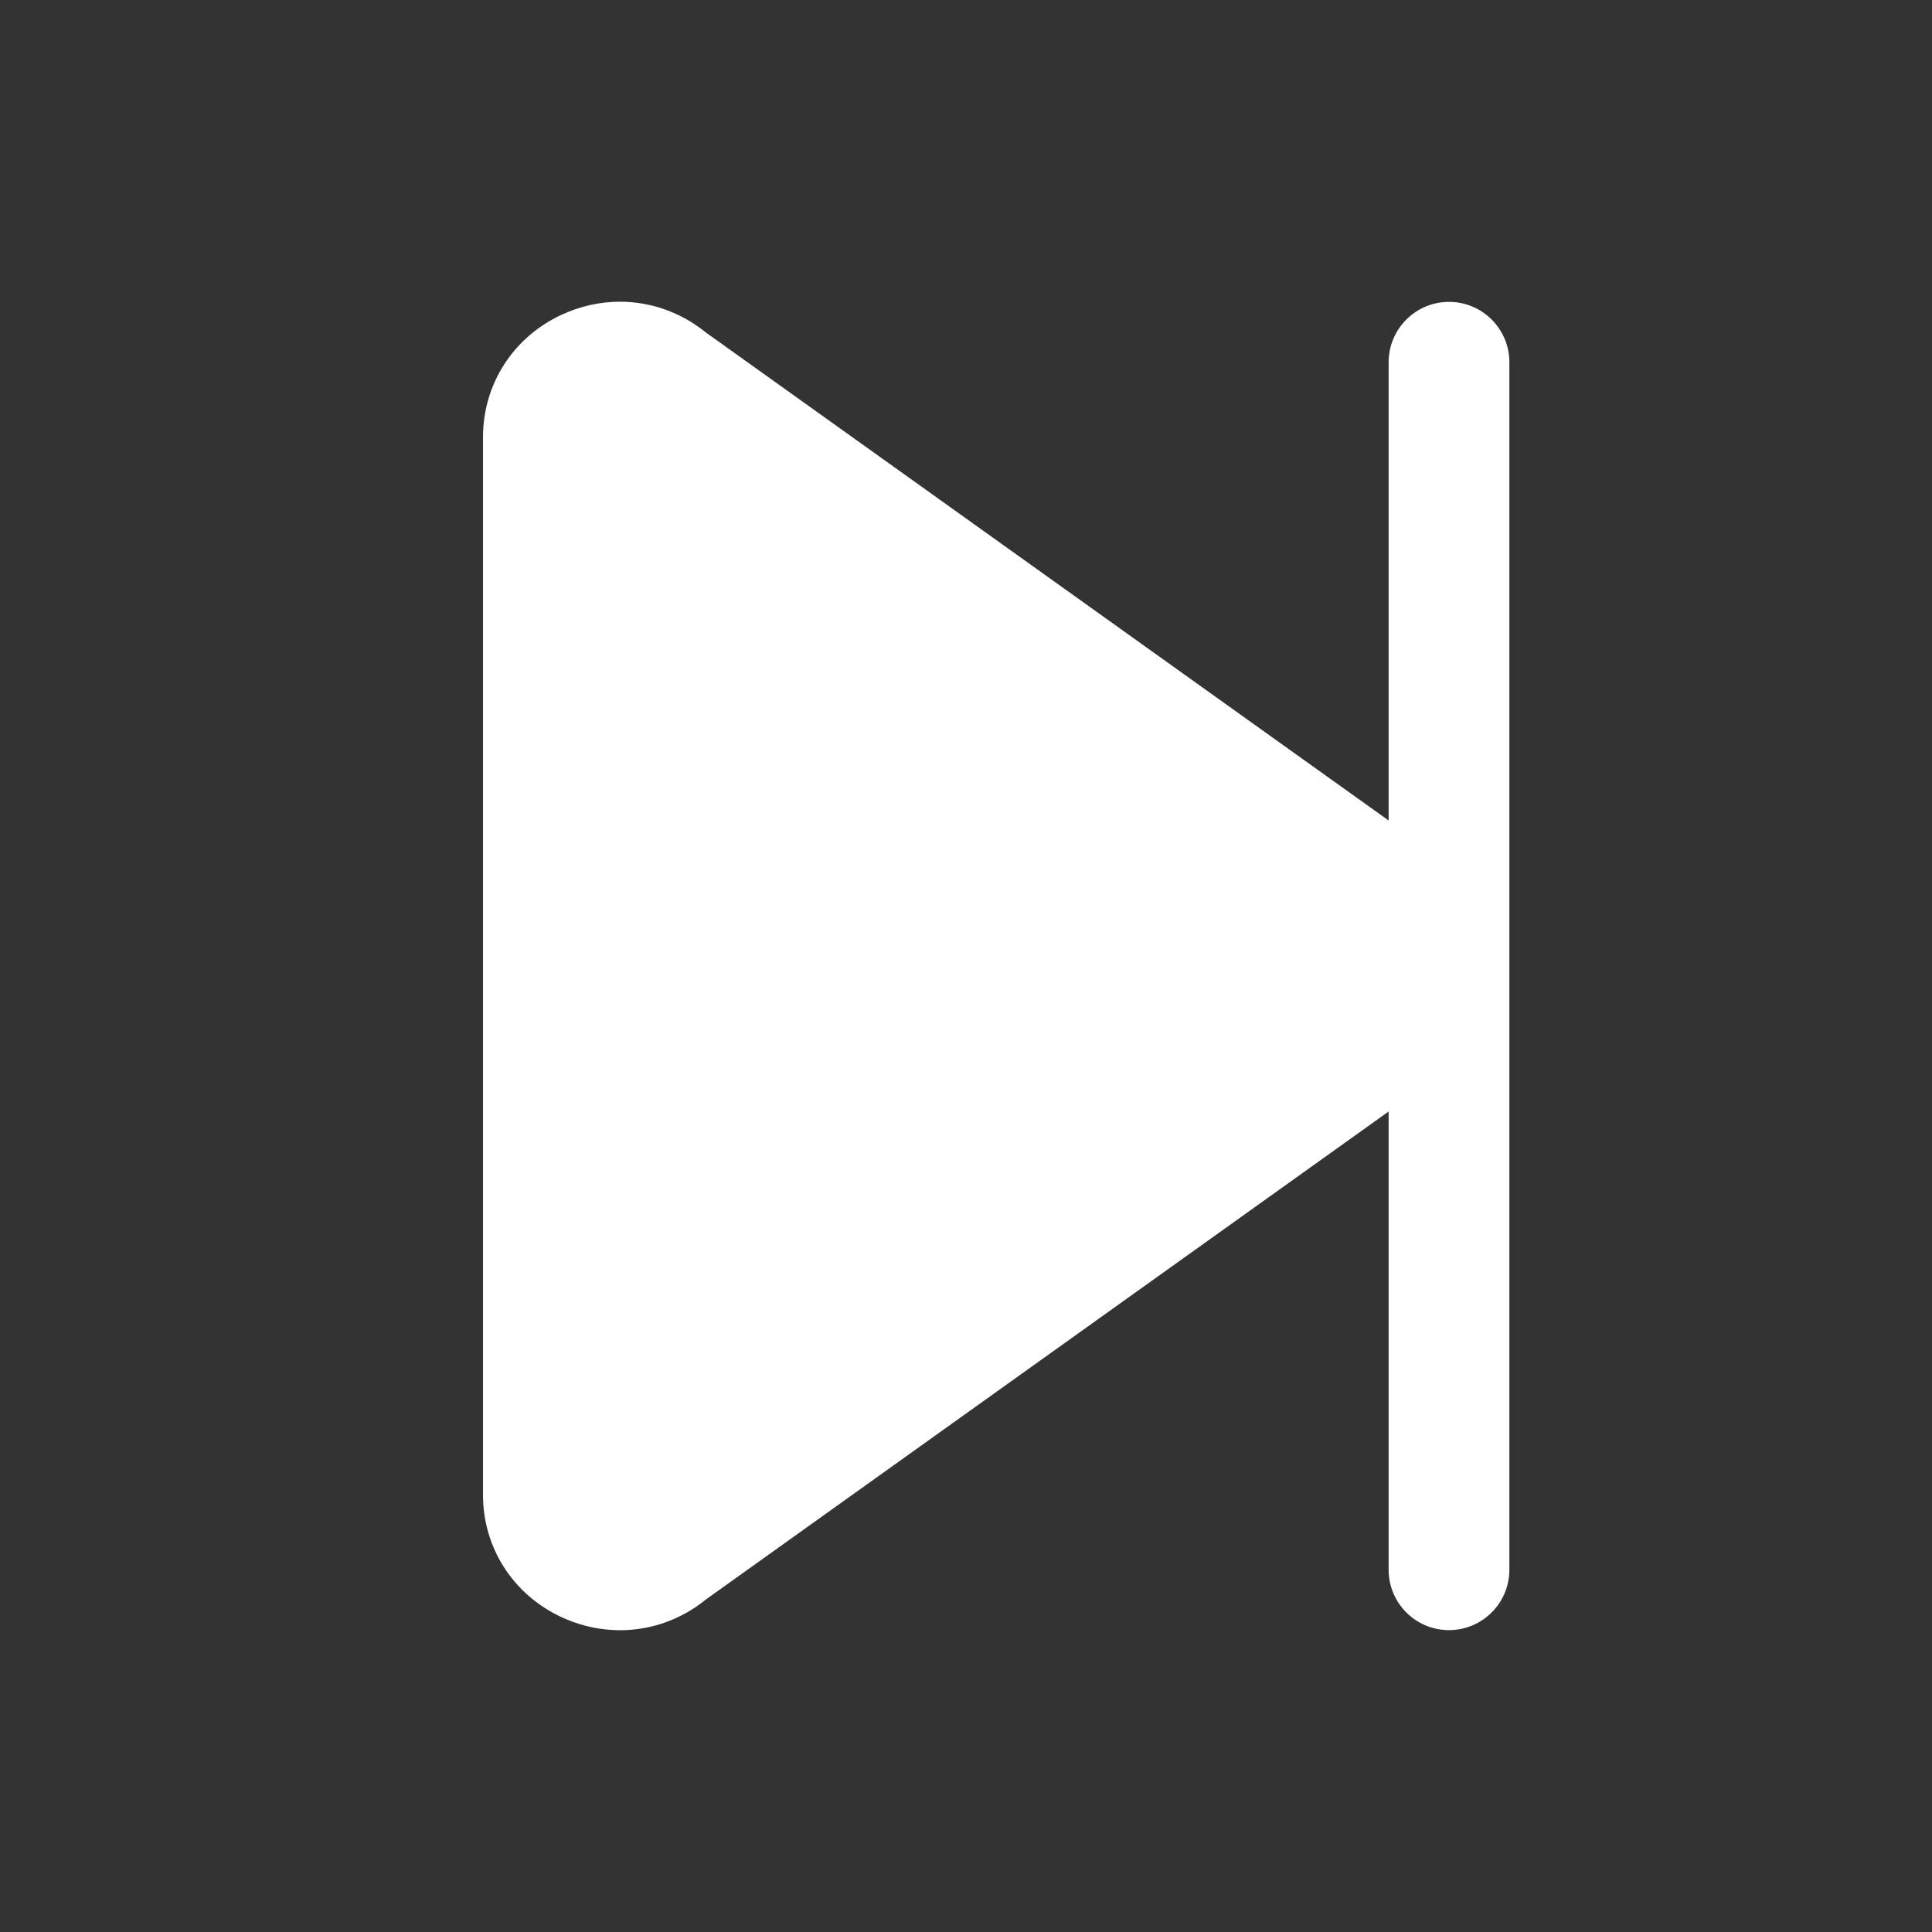 <?xml version="1.0" encoding="UTF-8"?>
<svg xmlns="http://www.w3.org/2000/svg" xmlns:xlink="http://www.w3.org/1999/xlink" viewBox="0 0 96 96" width="96px" height="96px">
<rect x="0" y="0" width="96" height="96" fill="#333333" stroke="none"/>
<g id="surface39986724">
<path style=" stroke:none;fill-rule:nonzero;fill:rgb(100%,100%,100%);fill-opacity:1;" d="M 30.805 14.992 C 29.828 14.992 28.84 15.207 27.902 15.641 C 25.496 16.758 24 19.09 24 21.723 L 24 74.277 C 24 76.91 25.496 79.238 27.902 80.355 C 30.305 81.469 33.043 81.133 35.082 79.473 L 69 55.23 L 69 78 C 69 79.656 70.344 81 72 81 C 73.656 81 75 79.656 75 78 L 75 18 C 75 16.344 73.656 15 72 15 C 70.344 15 69 16.344 69 18 L 69 40.77 L 35.082 16.527 C 33.836 15.516 32.336 14.992 30.805 14.992 Z M 30.805 14.992 "/>
</g>
</svg>
